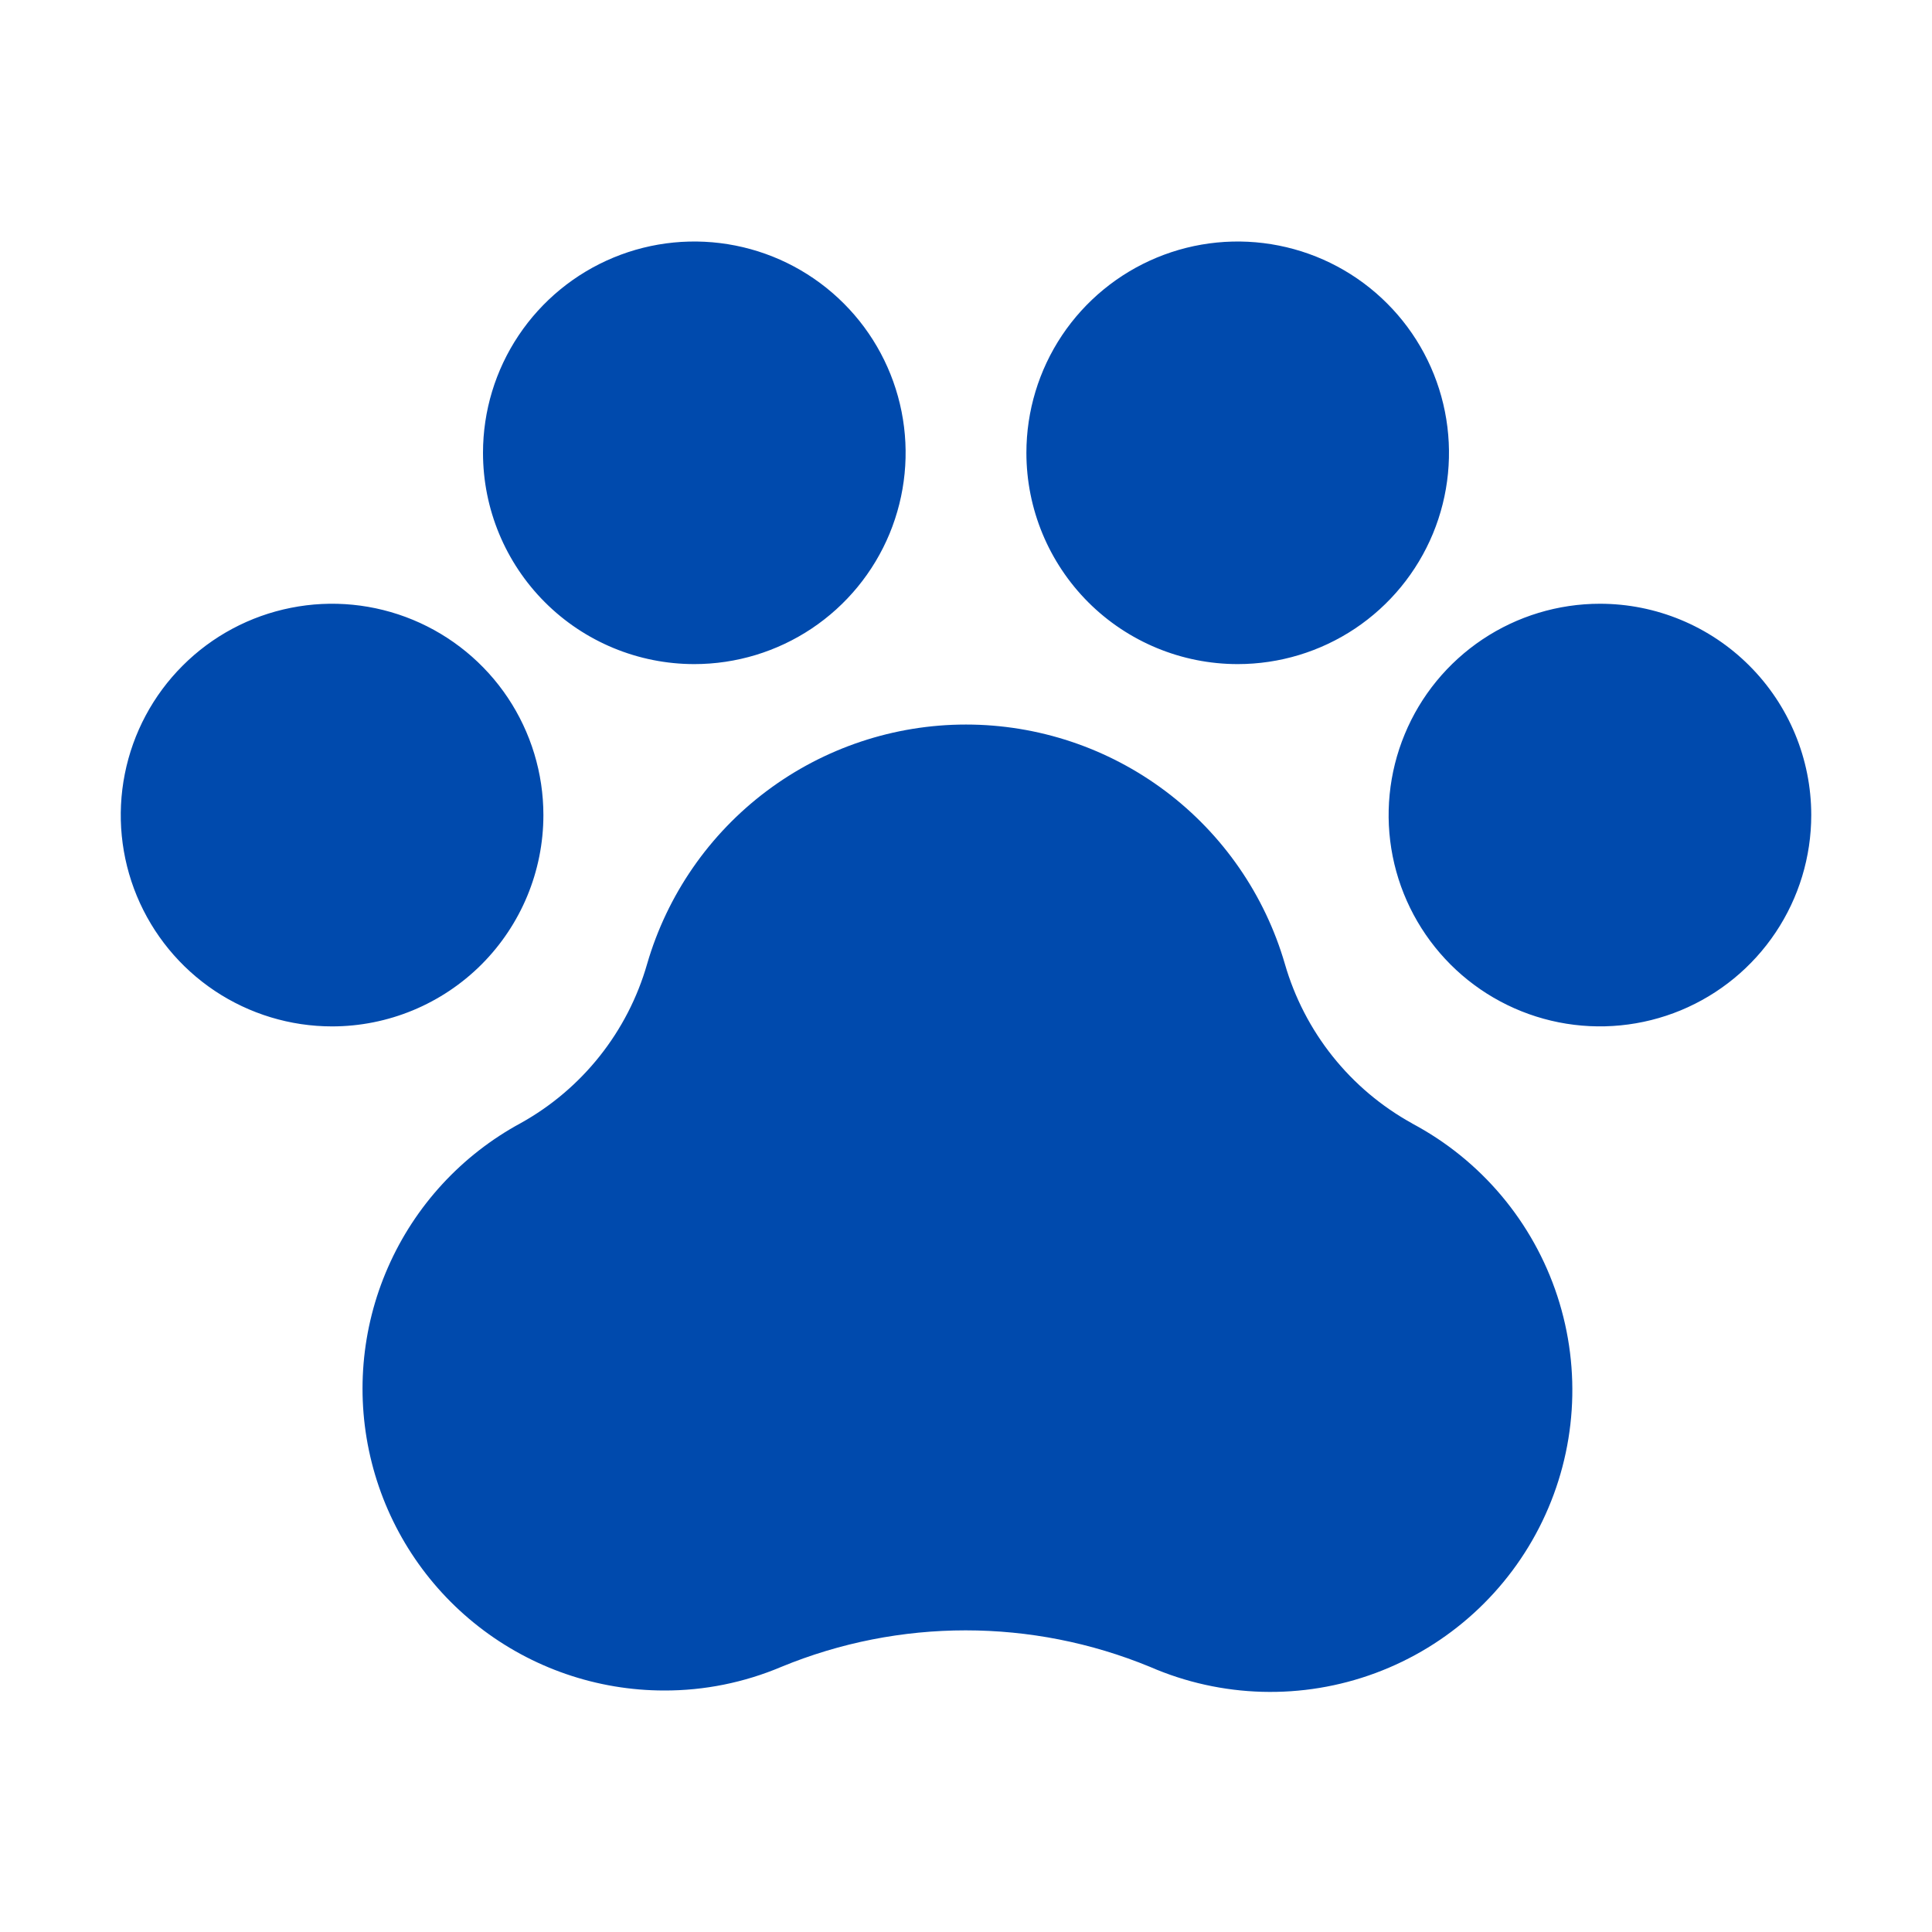 <svg width="46" height="46" viewBox="0 0 46 46" fill="none" xmlns="http://www.w3.org/2000/svg">
<path d="M43.125 19.406C43.125 20.401 42.83 21.374 42.277 22.201C41.724 23.029 40.938 23.674 40.019 24.055C39.1 24.435 38.088 24.535 37.112 24.341C36.136 24.147 35.24 23.668 34.536 22.964C33.833 22.26 33.353 21.364 33.159 20.388C32.965 19.412 33.065 18.4 33.446 17.481C33.826 16.561 34.471 15.776 35.298 15.223C36.126 14.67 37.099 14.375 38.094 14.375C39.428 14.375 40.708 14.905 41.651 15.849C42.595 16.792 43.125 18.072 43.125 19.406ZM12.938 19.406C12.938 18.411 12.642 17.438 12.09 16.611C11.537 15.784 10.751 15.139 9.832 14.758C8.912 14.377 7.901 14.277 6.925 14.472C5.949 14.666 5.052 15.145 4.349 15.849C3.645 16.552 3.166 17.449 2.972 18.425C2.778 19.401 2.877 20.412 3.258 21.332C3.639 22.251 4.284 23.037 5.111 23.59C5.938 24.142 6.911 24.438 7.906 24.438C9.241 24.438 10.52 23.907 11.464 22.964C12.407 22.02 12.938 20.741 12.938 19.406ZM16.531 15.812C17.526 15.812 18.499 15.517 19.326 14.965C20.154 14.412 20.799 13.626 21.18 12.707C21.56 11.787 21.66 10.776 21.466 9.8C21.272 8.824 20.793 7.927 20.089 7.224C19.385 6.52 18.489 6.041 17.513 5.847C16.537 5.653 15.525 5.752 14.606 6.133C13.687 6.514 12.901 7.159 12.348 7.986C11.795 8.813 11.5 9.786 11.5 10.781C11.5 12.116 12.03 13.395 12.974 14.339C13.917 15.282 15.197 15.812 16.531 15.812ZM29.469 15.812C30.464 15.812 31.437 15.517 32.264 14.965C33.091 14.412 33.736 13.626 34.117 12.707C34.498 11.787 34.597 10.776 34.403 9.8C34.209 8.824 33.73 7.927 33.026 7.224C32.323 6.52 31.426 6.041 30.45 5.847C29.474 5.653 28.463 5.752 27.543 6.133C26.624 6.514 25.838 7.159 25.285 7.986C24.733 8.813 24.438 9.786 24.438 10.781C24.438 12.116 24.968 13.395 25.911 14.339C26.855 15.282 28.134 15.812 29.469 15.812ZM33.623 26.748C32.893 26.346 32.249 25.803 31.729 25.151C31.209 24.499 30.823 23.751 30.592 22.95C30.114 21.306 29.115 19.862 27.746 18.834C26.377 17.807 24.712 17.251 23 17.251C21.288 17.251 19.623 17.807 18.254 18.834C16.885 19.862 15.886 21.306 15.408 22.95C14.947 24.562 13.864 25.926 12.398 26.741C10.992 27.502 9.88 28.71 9.238 30.174C8.595 31.637 8.459 33.274 8.851 34.824C9.242 36.373 10.139 37.749 11.4 38.731C12.661 39.714 14.214 40.249 15.812 40.25C16.77 40.253 17.719 40.061 18.601 39.688C21.413 38.528 24.57 38.528 27.383 39.688C29.086 40.428 31.01 40.481 32.751 39.834C34.492 39.188 35.916 37.892 36.723 36.219C37.53 34.546 37.658 32.626 37.08 30.86C36.502 29.095 35.263 27.622 33.623 26.75V26.748Z" fill="#004AAD"/>
</svg>
